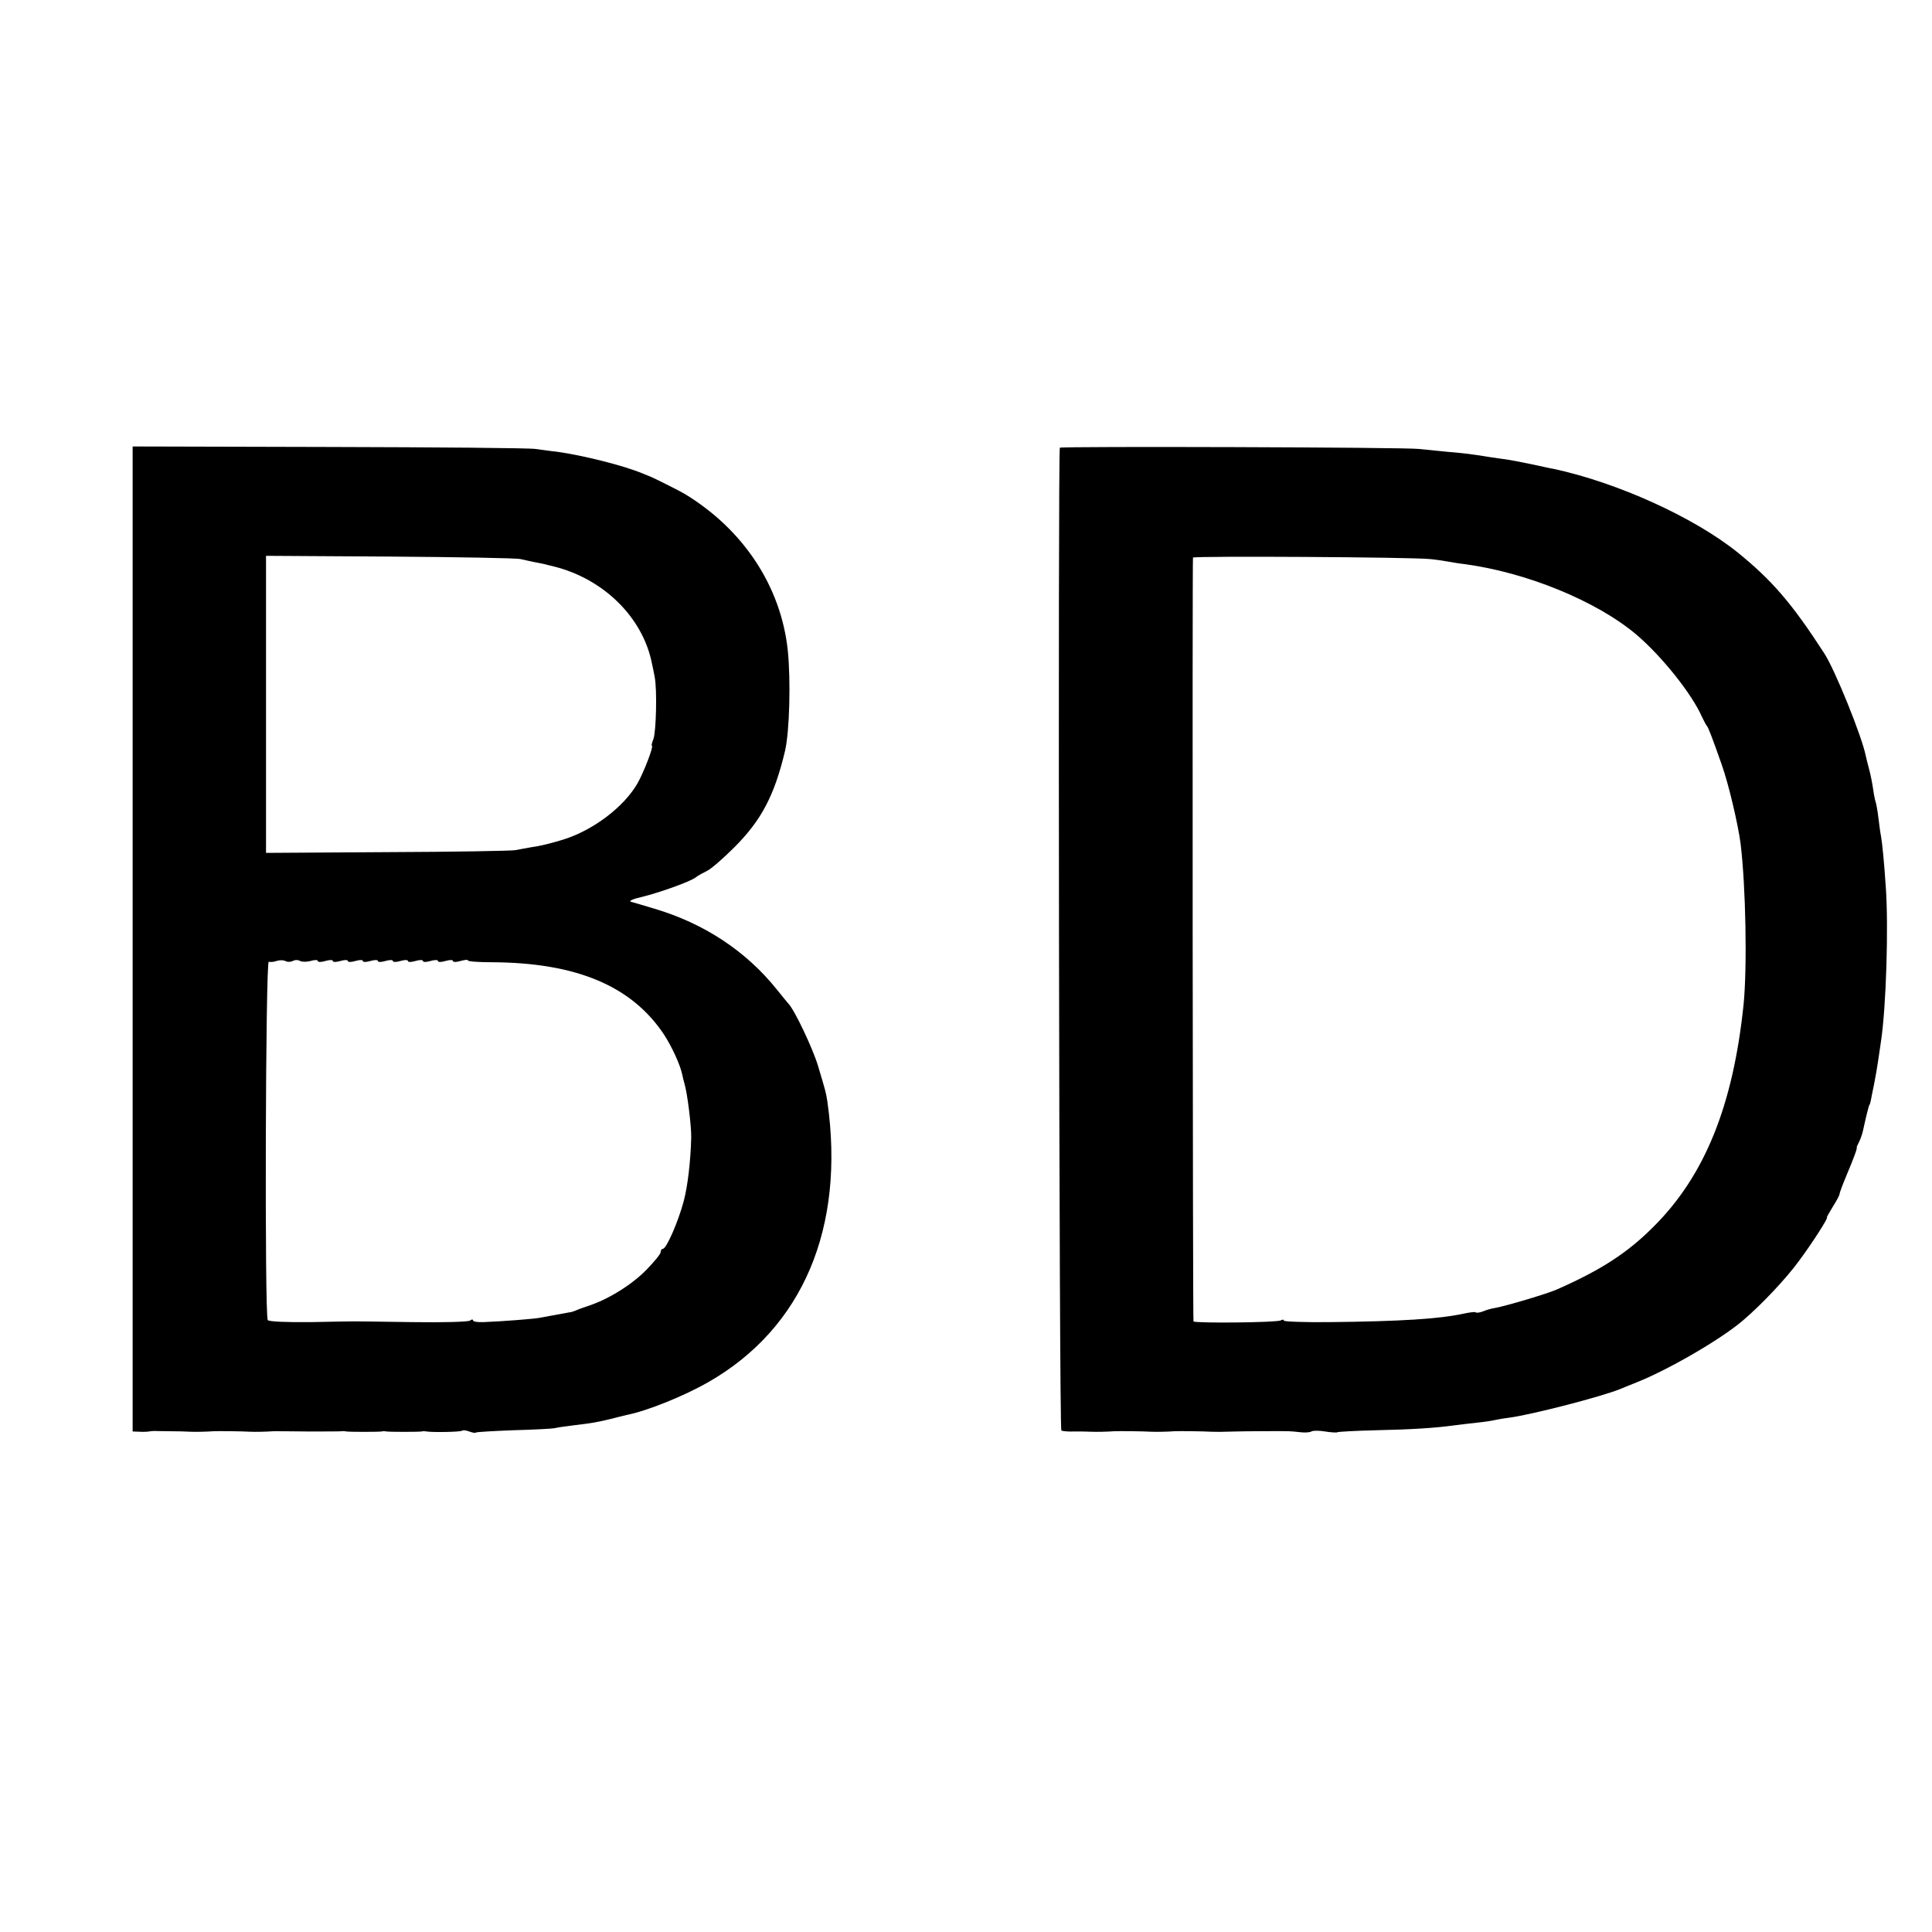 <?xml version="1.0" standalone="no"?>
<!DOCTYPE svg PUBLIC "-//W3C//DTD SVG 20010904//EN"
 "http://www.w3.org/TR/2001/REC-SVG-20010904/DTD/svg10.dtd">
<svg version="1.0" xmlns="http://www.w3.org/2000/svg"
 width="772pt" height="772pt" viewBox="0 0 772 772"
 preserveAspectRatio="xMidYMid meet">
<g transform="translate(0,772) scale(0.1,-0.1)"
fill="#000000" stroke="none">
<path d="M530 3968 l0 -1968 28 -1 c15 -1 32 0 37 1 6 1 15 2 20 2 6 0 35 -1
65 -1 30 0 66 -1 80 -2 23 -1 64 0 93 2 16 1 116 0 147 -2 23 -1 62 0 93 2 6
0 68 0 137 -1 69 0 130 0 135 1 6 1 14 0 20 -1 12 -2 127 -2 140 0 6 2 14 1
20 0 12 -2 127 -2 140 0 6 2 14 1 20 0 23 -4 136 -2 141 3 3 3 16 2 29 -3 13
-5 25 -7 27 -4 3 2 70 6 149 9 79 2 153 6 164 8 11 3 47 8 80 12 76 9 90 12
145 25 25 7 53 13 64 16 82 16 230 76 326 131 378 216 548 617 476 1122 -6 38
-7 40 -37 141 -22 73 -95 226 -119 250 -3 3 -23 28 -45 55 -123 154 -291 265
-490 324 -44 13 -87 26 -95 28 -8 3 12 12 45 19 69 17 193 61 215 78 8 7 29
18 45 26 17 8 66 51 110 95 108 108 160 208 202 385 18 78 23 280 11 400 -27
257 -178 485 -413 627 -20 12 -126 65 -135 68 -3 1 -17 7 -32 13 -76 32 -241
73 -343 87 -22 2 -60 8 -85 11 -25 4 -397 7 -827 8 l-783 2 0 -1968z m1550
1518 c14 -3 39 -9 55 -12 17 -3 35 -7 40 -8 6 -2 24 -6 40 -10 198 -50 354
-204 390 -387 3 -13 8 -37 11 -54 10 -49 6 -218 -5 -248 -6 -15 -9 -27 -6 -27
8 0 -32 -105 -57 -149 -54 -95 -178 -189 -298 -226 -49 -15 -93 -26 -125 -30
-22 -4 -51 -9 -65 -12 -14 -3 -244 -7 -511 -8 l-486 -3 0 594 0 593 496 -3
c273 -2 507 -6 521 -10z m-910 -1606 c9 5 22 5 29 0 8 -4 27 -4 42 0 16 5 29
5 29 0 0 -5 13 -5 30 0 17 5 30 5 30 0 0 -5 13 -5 30 0 17 5 30 5 30 0 0 -5
13 -5 30 0 17 5 30 5 30 0 0 -5 13 -5 30 0 17 5 30 5 30 0 0 -5 13 -5 30 0 17
5 30 5 30 0 0 -5 13 -5 30 0 17 5 30 5 30 0 0 -5 13 -5 30 0 17 5 30 5 30 0 0
-5 13 -5 30 0 17 5 30 5 30 0 0 -5 13 -5 30 0 17 5 30 5 30 0 0 -5 13 -5 30 0
17 5 30 6 30 2 0 -4 44 -7 98 -7 336 -2 557 -95 686 -290 31 -48 64 -120 72
-158 2 -10 6 -27 9 -37 11 -34 28 -170 27 -215 -2 -92 -14 -195 -30 -255 -22
-82 -69 -190 -83 -190 -5 0 -9 -6 -9 -13 0 -8 -26 -39 -57 -71 -58 -59 -146
-114 -223 -141 -25 -8 -52 -18 -60 -22 -8 -3 -19 -7 -25 -7 -11 -2 -86 -16
-120 -22 -20 -4 -145 -14 -223 -17 -23 -1 -42 2 -42 7 0 5 -6 4 -12 -1 -7 -5
-111 -8 -233 -6 -121 2 -224 3 -230 3 -5 0 -84 -1 -173 -3 -100 -1 -167 2
-172 8 -13 16 -9 1437 4 1432 6 -2 20 -1 31 3 11 4 27 4 35 0 8 -5 22 -4 30 0z"/>
<path d="M4235 5931 c-8 -14 -3 -3921 6 -3927 5 -3 28 -5 52 -4 23 0 53 0 67
-1 23 -1 63 0 93 2 16 1 116 0 147 -2 23 -1 64 0 93 2 16 1 116 0 147 -2 14 0
37 -1 53 0 15 0 35 1 45 1 25 1 194 2 212 1 8 0 29 -2 47 -4 17 -2 36 -1 43 3
6 4 31 4 55 0 25 -4 47 -5 49 -3 2 2 73 6 157 8 141 3 235 9 314 20 17 2 55 7
85 10 30 3 62 8 70 10 8 2 35 7 60 10 95 13 372 85 445 115 11 5 35 14 54 22
130 50 346 175 436 252 76 65 172 167 223 237 53 71 119 174 112 174 -2 0 9
19 23 42 15 24 27 46 27 50 0 5 13 40 29 78 30 71 44 110 40 110 -1 0 3 9 9
21 6 11 13 32 16 45 3 13 8 35 11 49 3 14 8 32 10 40 2 8 4 15 5 15 1 0 3 7 5
15 1 8 8 40 14 70 6 30 13 72 16 93 3 20 8 54 11 75 21 138 31 464 19 622 -6
91 -14 174 -19 200 -3 14 -7 46 -10 71 -3 26 -8 53 -10 60 -3 8 -8 32 -11 54
-3 22 -10 58 -16 80 -6 22 -12 47 -14 56 -15 76 -123 344 -166 409 -128 198
-208 291 -345 402 -175 141 -480 279 -734 334 -14 2 -56 12 -95 20 -38 8 -81
16 -95 18 -14 2 -45 6 -70 10 -74 12 -92 14 -170 21 -41 4 -91 9 -110 11 -54
7 -1431 11 -1435 5z m1480 -445 c22 -2 54 -7 71 -10 17 -3 46 -8 65 -10 248
-33 528 -147 688 -282 101 -86 222 -237 262 -329 8 -16 16 -32 19 -35 6 -6 22
-48 60 -156 27 -76 65 -237 75 -314 21 -170 27 -496 12 -645 -42 -402 -154
-681 -358 -885 -105 -106 -212 -175 -389 -253 -36 -16 -200 -65 -244 -73 -14
-2 -36 -8 -50 -14 -13 -5 -26 -7 -29 -4 -2 3 -24 0 -48 -5 -96 -21 -250 -31
-537 -34 -100 -1 -182 2 -182 6 0 5 -5 5 -12 1 -14 -9 -347 -12 -349 -4 -3 12
-5 3046 -2 3052 4 7 877 2 948 -6z"/>
</g>
</svg>
